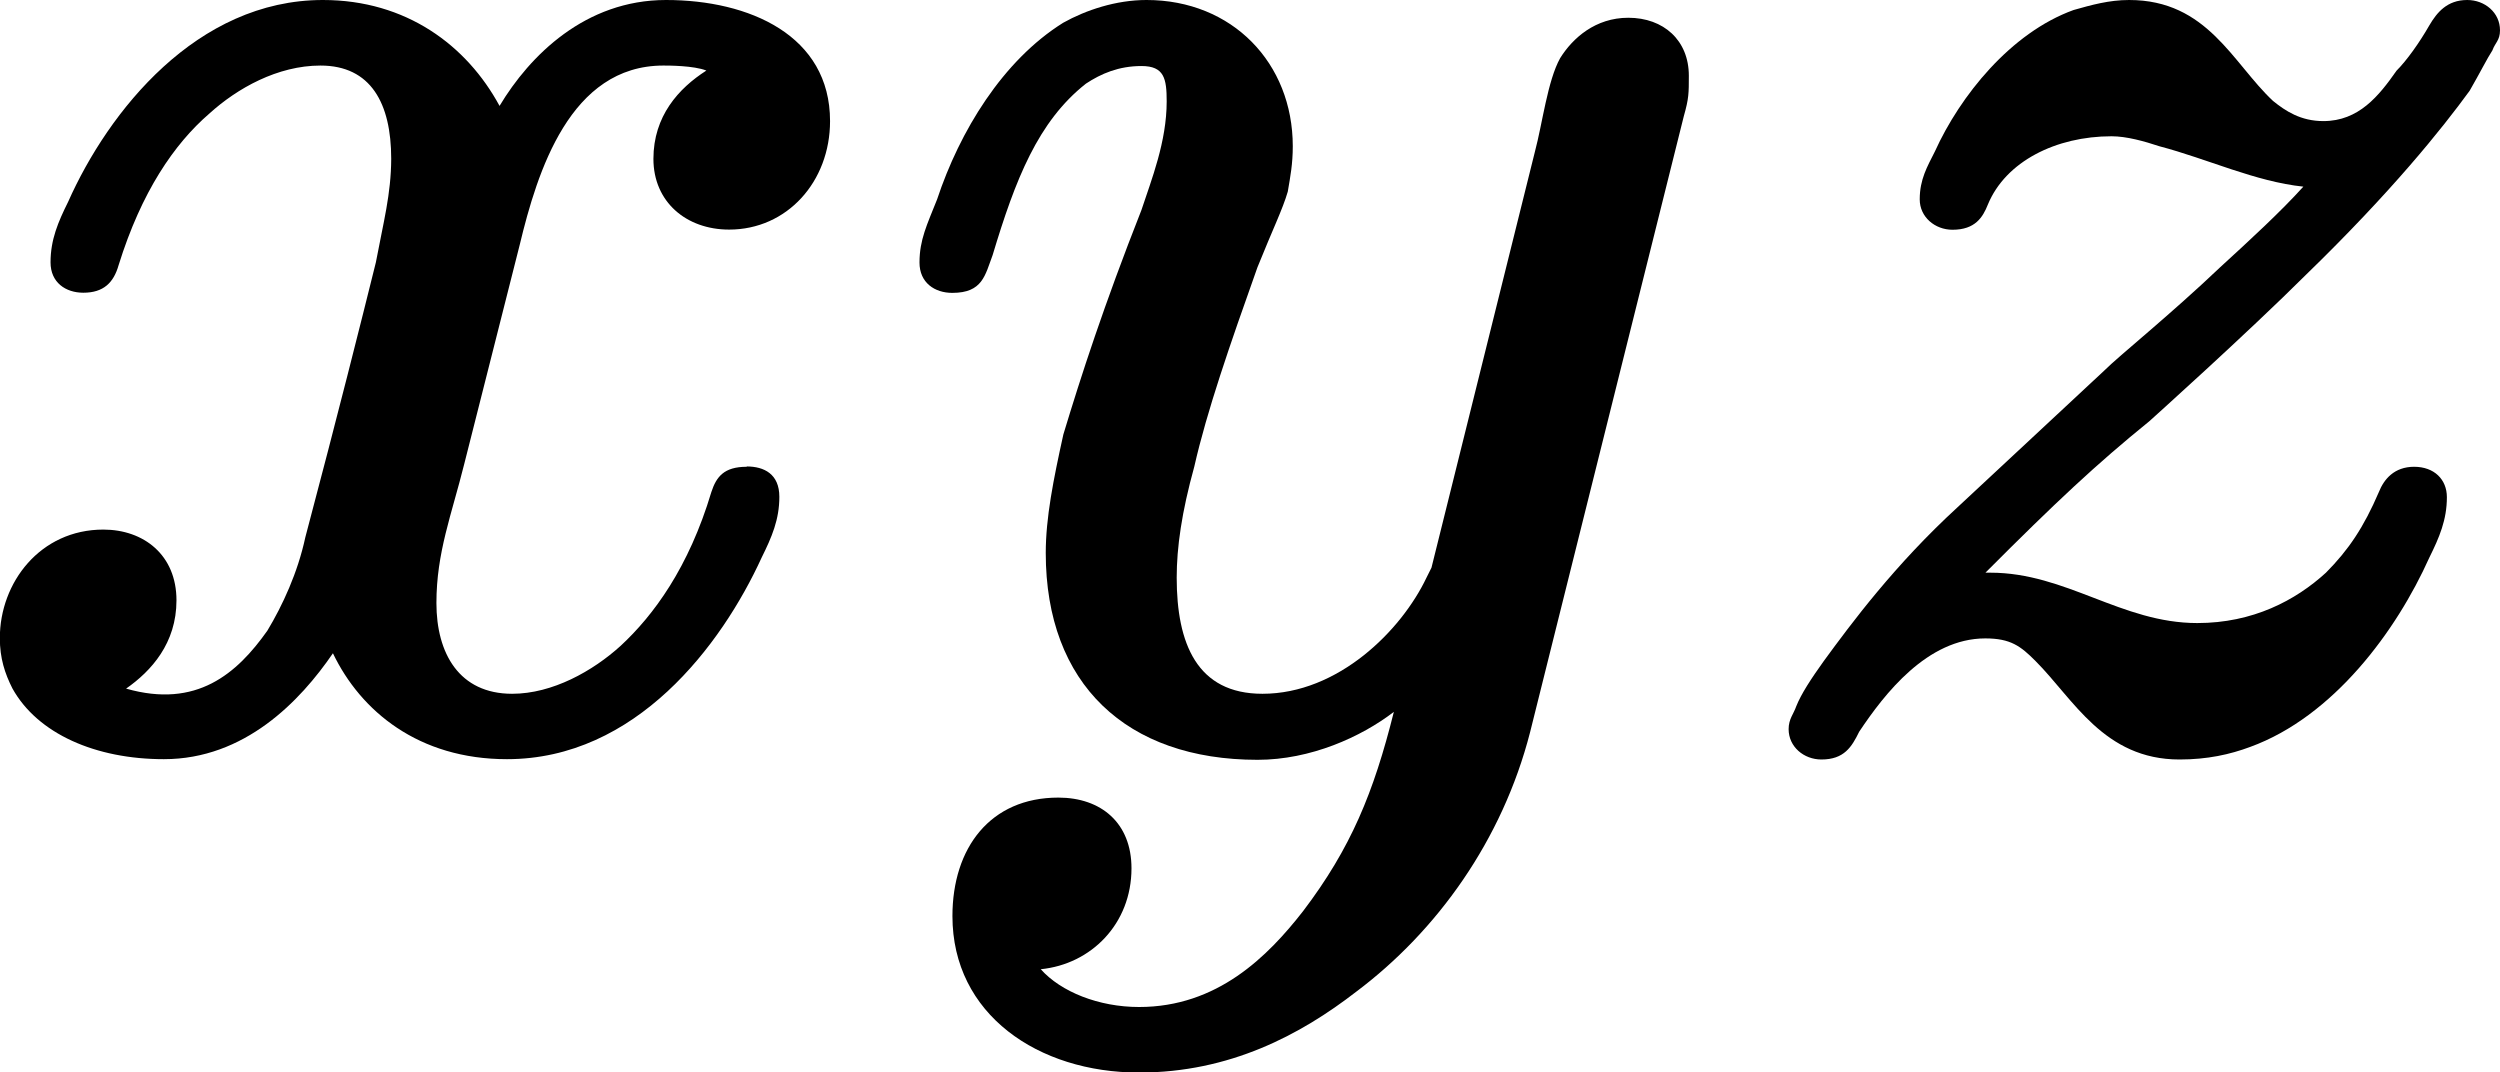 <?xml version="1.0" encoding="UTF-8" standalone="no"?>
<svg
   width="15.484pt"
   height="6.641pt"
   viewBox="0 0 15.484 6.641"
   version="1.1"
   id="svg717"
   sodipodi:docname="xyz.svg"
   inkscape:version="1.2 (dc2aedaf03, 2022-05-15)"
   xmlns:inkscape="http://www.inkscape.org/namespaces/inkscape"
   xmlns:sodipodi="http://sodipodi.sourceforge.net/DTD/sodipodi-0.dtd"
   xmlns:xlink="http://www.w3.org/1999/xlink"
   xmlns="http://www.w3.org/2000/svg"
   xmlns:svg="http://www.w3.org/2000/svg">
  <sodipodi:namedview
     id="namedview719"
     pagecolor="#ffffff"
     bordercolor="#666666"
     borderopacity="1.0"
     inkscape:showpageshadow="2"
     inkscape:pageopacity="0.0"
     inkscape:pagecheckerboard="0"
     inkscape:deskcolor="#d1d1d1"
     inkscape:document-units="pt"
     showgrid="false"
     inkscape:zoom="25.630758"
     inkscape:cx="16.952288"
     inkscape:cy="3.9015623"
     inkscape:window-width="1890"
     inkscape:window-height="1003"
     inkscape:window-x="15"
     inkscape:window-y="62"
     inkscape:window-maximized="1"
     inkscape:current-layer="svg717" />
  <defs
     id="defs705">
    <g
       id="g703">
      <g
         id="glyph-0-0" />
      <g
         id="glyph-0-1">
        <path
           d="m 4.828,-1.609 c -0.141,0 -0.188,0.062 -0.219,0.156 C 4.469,-0.984 4.25,-0.688 4.047,-0.5 3.875,-0.344 3.625,-0.203 3.375,-0.203 c -0.328,0 -0.469,-0.25 -0.469,-0.562 C 2.906,-1.078 3,-1.312 3.078,-1.625 l 0.344,-1.359 C 3.531,-3.438 3.734,-4.094 4.312,-4.094 c 0.031,0 0.188,0 0.266,0.031 C 4.406,-3.953 4.25,-3.781 4.25,-3.516 c 0,0.266 0.203,0.438 0.469,0.438 0.359,0 0.625,-0.297 0.625,-0.672 0,-0.531 -0.5,-0.75 -1.016,-0.75 -0.5,0 -0.844,0.344 -1.031,0.656 C 3.094,-4.219 2.719,-4.5 2.203,-4.5 1.422,-4.5 0.875,-3.812 0.625,-3.25 c -0.062,0.125 -0.109,0.234 -0.109,0.375 0,0.125 0.094,0.188 0.203,0.188 0.125,0 0.188,-0.062 0.219,-0.172 0.141,-0.453 0.344,-0.75 0.562,-0.938 0.172,-0.156 0.422,-0.297 0.688,-0.297 0.312,0 0.438,0.234 0.438,0.578 C 2.625,-3.297 2.578,-3.125 2.531,-2.875 2.438,-2.5 2.297,-1.938 2.094,-1.172 2.047,-0.953 1.953,-0.75 1.859,-0.594 c -0.188,0.266 -0.438,0.484 -0.875,0.359 0.156,-0.109 0.312,-0.281 0.312,-0.547 0,-0.281 -0.203,-0.438 -0.453,-0.438 -0.391,0 -0.641,0.328 -0.641,0.672 0,0.125 0.031,0.219 0.078,0.312 0.156,0.281 0.516,0.438 0.938,0.438 0.5,0 0.844,-0.359 1.047,-0.656 0.172,0.359 0.531,0.656 1.078,0.656 0.797,0 1.328,-0.703 1.578,-1.25 0.062,-0.125 0.109,-0.234 0.109,-0.375 0,-0.141 -0.094,-0.188 -0.203,-0.188 z m 0,0"
           id="path694" />
      </g>
      <g
         id="glyph-0-2">
        <path
           d="m 1.797,-0.922 c 0,-0.188 0.031,-0.406 0.109,-0.688 0.078,-0.344 0.219,-0.75 0.391,-1.234 0.094,-0.234 0.156,-0.359 0.188,-0.469 0.016,-0.094 0.031,-0.172 0.031,-0.281 0,-0.516 -0.375,-0.906 -0.906,-0.906 -0.188,0 -0.375,0.062 -0.516,0.141 -0.375,0.234 -0.641,0.672 -0.781,1.094 -0.062,0.156 -0.109,0.25 -0.109,0.391 0,0.125 0.094,0.188 0.203,0.188 0.188,0 0.203,-0.109 0.25,-0.234 0.141,-0.469 0.281,-0.828 0.578,-1.062 0.094,-0.062 0.203,-0.109 0.344,-0.109 0.141,0 0.156,0.078 0.156,0.219 0,0.25 -0.094,0.484 -0.156,0.672 -0.234,0.594 -0.375,1.031 -0.484,1.391 -0.062,0.281 -0.109,0.516 -0.109,0.734 0,0.812 0.5,1.281 1.312,1.281 0.328,0 0.641,-0.141 0.844,-0.297 -0.125,0.5 -0.266,0.844 -0.562,1.234 -0.219,0.281 -0.531,0.594 -1.016,0.594 -0.25,0 -0.484,-0.094 -0.609,-0.234 0.312,-0.031 0.562,-0.281 0.562,-0.625 0,-0.281 -0.188,-0.438 -0.453,-0.438 -0.422,0 -0.656,0.312 -0.656,0.734 0,0.609 0.531,0.969 1.156,0.969 0.562,0 1,-0.234 1.344,-0.5 0.5,-0.375 0.906,-0.938 1.078,-1.609 L 4.938,-3.781 c 0.031,-0.109 0.031,-0.141 0.031,-0.25 0,-0.219 -0.156,-0.359 -0.375,-0.359 -0.203,0 -0.344,0.125 -0.422,0.25 C 4.094,-4 4.062,-3.734 4.016,-3.562 L 3.375,-0.984 c 0,0 -0.016,0.031 -0.031,0.062 -0.156,0.328 -0.547,0.719 -1.016,0.719 -0.406,0 -0.531,-0.312 -0.531,-0.719 z m 0,0"
           id="path697" />
      </g>
      <g
         id="glyph-0-3">
        <path
           d="m 4.219,-1.609 c -0.125,0 -0.188,0.078 -0.219,0.156 -0.094,0.219 -0.188,0.359 -0.328,0.5 -0.188,0.172 -0.453,0.312 -0.797,0.312 -0.469,0 -0.812,-0.312 -1.281,-0.312 0,0 -0.016,0 -0.031,0 C 2,-1.391 2.25,-1.625 2.578,-1.891 c 0,0 0.609,-0.547 0.969,-0.906 C 4.078,-3.312 4.391,-3.703 4.562,-3.938 4.625,-4.047 4.672,-4.141 4.703,-4.188 4.719,-4.234 4.75,-4.25 4.75,-4.312 4.75,-4.422 4.656,-4.5 4.547,-4.5 c -0.125,0 -0.188,0.078 -0.234,0.156 C 4.25,-4.234 4.172,-4.125 4.109,-4.062 4,-3.906 3.875,-3.75 3.656,-3.75 3.516,-3.75 3.422,-3.812 3.344,-3.875 3.094,-4.109 2.938,-4.5 2.453,-4.5 c -0.125,0 -0.234,0.031 -0.344,0.062 C 1.719,-4.297 1.406,-3.906 1.25,-3.562 c -0.047,0.094 -0.094,0.172 -0.094,0.297 0,0.109 0.094,0.188 0.203,0.188 0.141,0 0.188,-0.078 0.219,-0.156 C 1.688,-3.5 2,-3.656 2.344,-3.656 c 0.094,0 0.203,0.031 0.297,0.062 0.297,0.078 0.594,0.219 0.891,0.25 -0.141,0.156 -0.328,0.328 -0.516,0.5 -0.312,0.297 -0.625,0.547 -0.719,0.641 l -0.906,0.844 C 1,-1 0.734,-0.641 0.562,-0.406 0.484,-0.297 0.422,-0.203 0.391,-0.125 0.375,-0.078 0.344,-0.047 0.344,0.016 c 0,0.109 0.094,0.188 0.203,0.188 0.141,0 0.188,-0.078 0.234,-0.172 0.156,-0.234 0.422,-0.578 0.781,-0.578 0.156,0 0.219,0.047 0.312,0.141 0.234,0.234 0.422,0.609 0.891,0.609 0.172,0 0.312,-0.031 0.438,-0.078 0.516,-0.188 0.906,-0.719 1.109,-1.172 0.062,-0.125 0.109,-0.234 0.109,-0.375 0,-0.109 -0.078,-0.188 -0.203,-0.188 z m 0,0"
           id="path700" />
      </g>
    </g>
  </defs>
  <g
     fill="#000000"
     fill-opacity="1"
     id="g711"
     transform="translate(-0.203,-7.002)">
    <use
       xlink:href="#glyph-0-1"
       x="0"
       y="11.502"
       id="use707" />
    <use
       xlink:href="#glyph-0-2"
       x="5.694"
       y="11.502"
       id="use709" />
  </g>
  <g
     fill="#000000"
     fill-opacity="1"
     id="g715"
     transform="translate(-0.203,-7.002)">
    <use
       xlink:href="#glyph-0-3"
       x="10.937"
       y="11.502"
       id="use713" />
  </g>
</svg>
